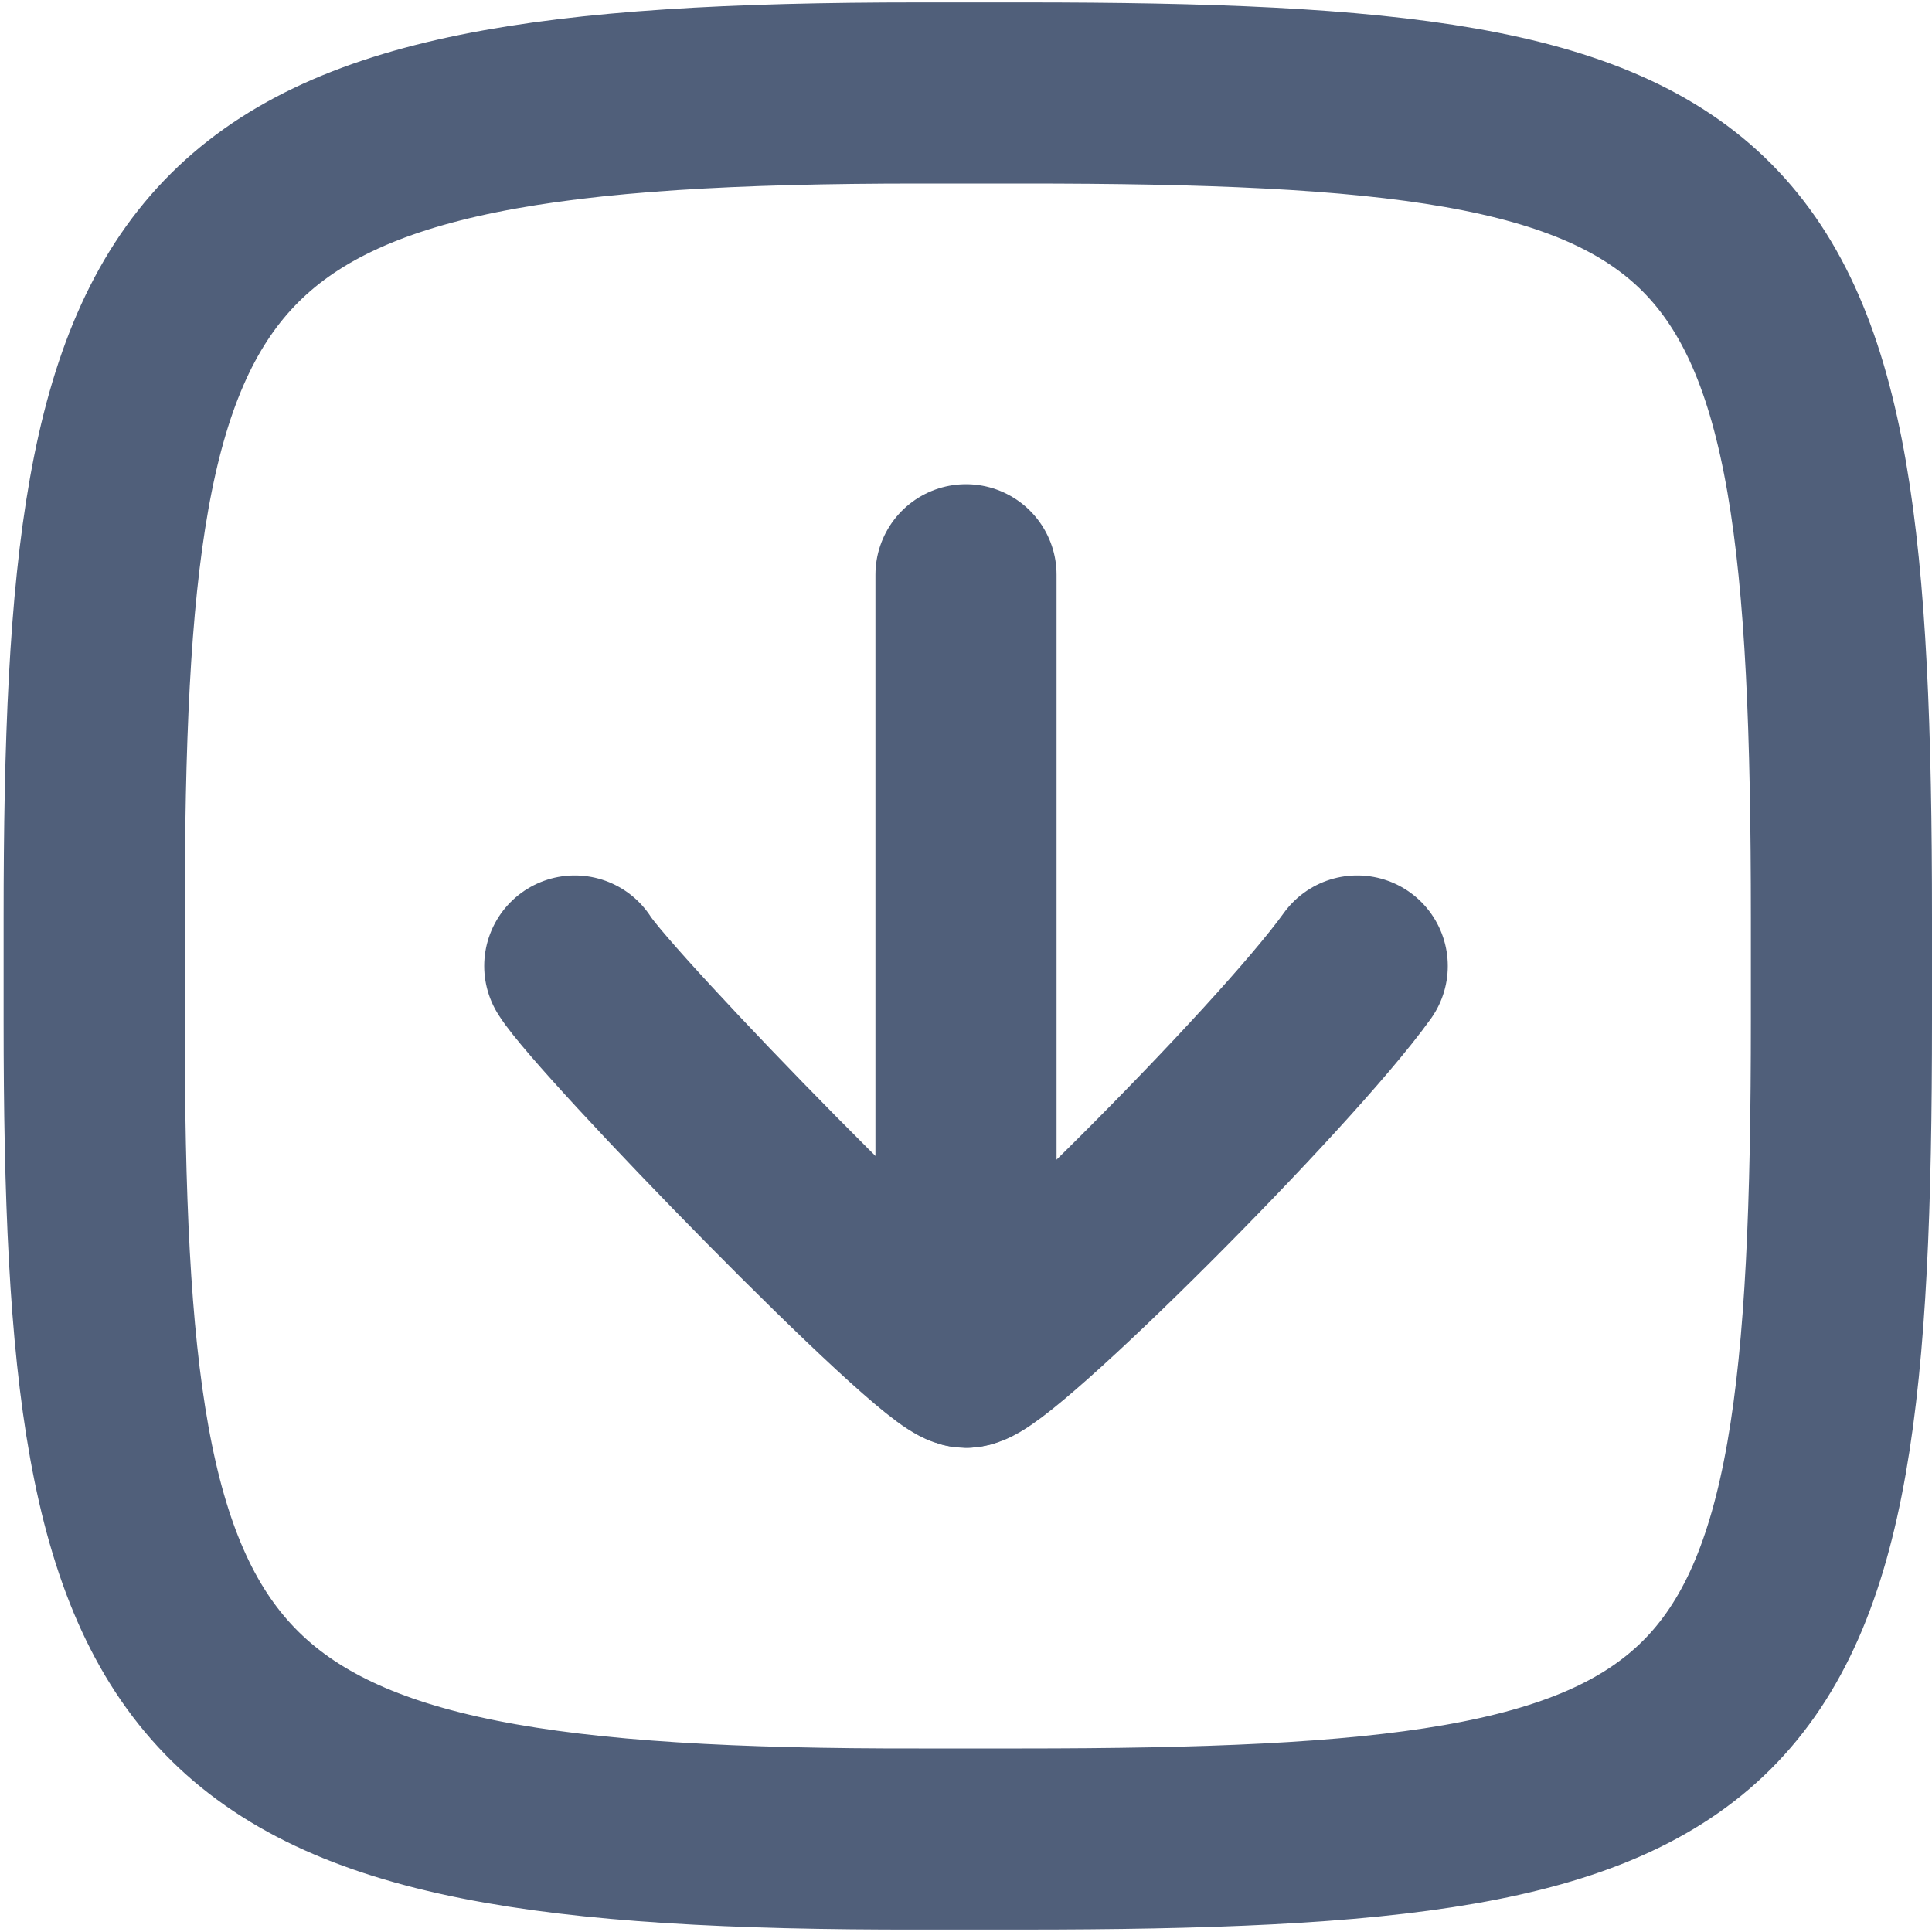 <?xml version="1.0" encoding="UTF-8"?><svg id="e" xmlns="http://www.w3.org/2000/svg" width="16" height="16" viewBox="0 0 16 16"><rect id="f" x="0" y="0" width="16" height="16" style="fill:rgba(217,54,68,0);"/><path d="M4.76,8c.25,.4,3.01,3.24,3.24,3.24s2.63-2.39,3.24-3.24" style="fill:none; stroke:#505f7a; stroke-linecap:round; stroke-linejoin:round; stroke-width:1.5px;"/><line x1="8" y1="11.24" x2="8" y2="4.76" style="fill:none; stroke:#505f7a; stroke-linecap:round; stroke-linejoin:round; stroke-width:1.5px;"/><path d="M7.61,.77s.84,0,.87,0c6.06,0,6.77,.7,6.77,6.83v.85c0,6.08-.71,6.78-6.79,6.78h-.85C1.5,15.24,.78,14.21,.78,8.46c0,0,0-.83,0-.86C.78,1.81,1.49,.77,7.61,.77h0Z" style="fill:none; stroke:#505f7a; stroke-linecap:round; stroke-linejoin:round; stroke-width:1.5px;"/></svg>